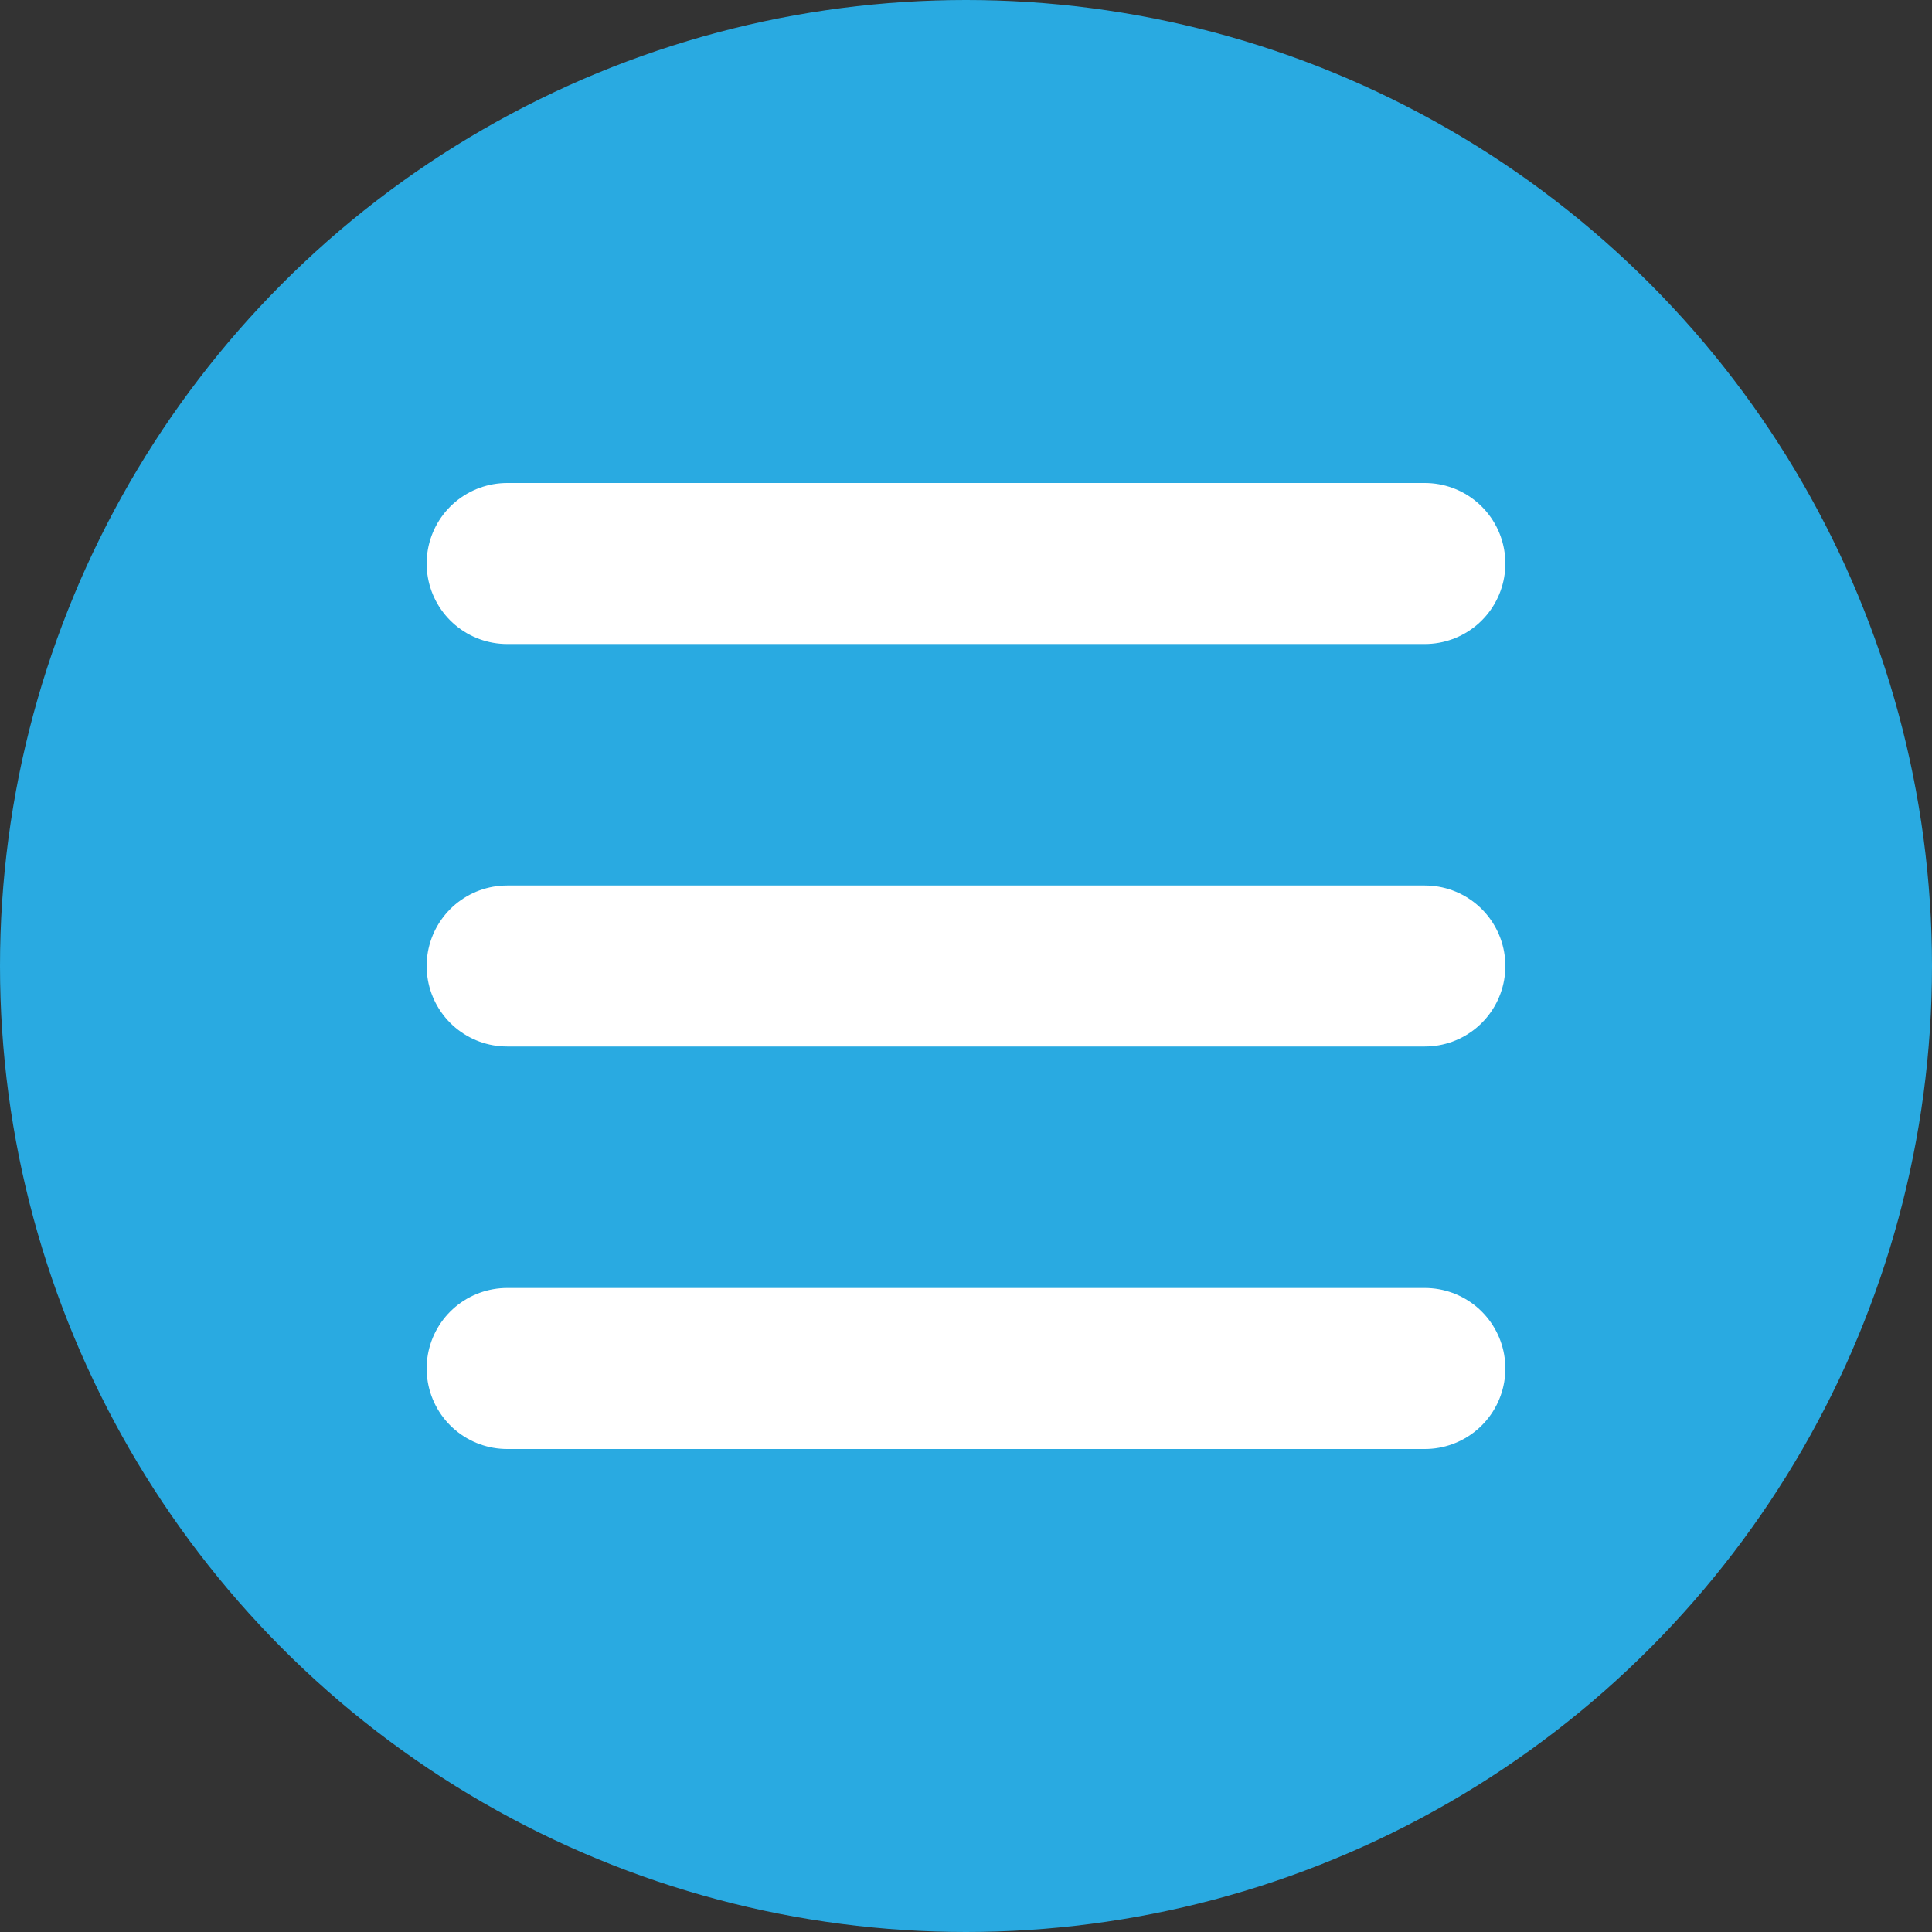 <?xml version="1.0" encoding="utf-8"?>
<!-- Generator: Adobe Illustrator 21.0.0, SVG Export Plug-In . SVG Version: 6.00 Build 0)  -->
<svg version="1.1" id="Layer_1" xmlns="http://www.w3.org/2000/svg" xmlns:xlink="http://www.w3.org/1999/xlink" x="0px" y="0px"
	 viewBox="0 0 48 48" style="enable-background:new 0 0 48 48;" xml:space="preserve">
<rect x="0" y="0" width="48" height="48" fill="#333333" stroke="none"/>
<style type="text/css">
	.st0{fill:#29AAE1;}
	.st1{fill:none;stroke:#FFFFFF;stroke-width:4;stroke-linecap:round;stroke-linejoin:round;}
</style>
<title>open-icon-2</title>
<circle class="st0" cx="24" cy="24" r="24"/>
<line class="st1" x1="12.6" y1="14" x2="35.4" y2="14"/>
<line class="st1" x1="12.6" y1="24" x2="35.4" y2="24"/>
<line class="st1" x1="12.6" y1="34" x2="35.4" y2="34"/>
</svg>
